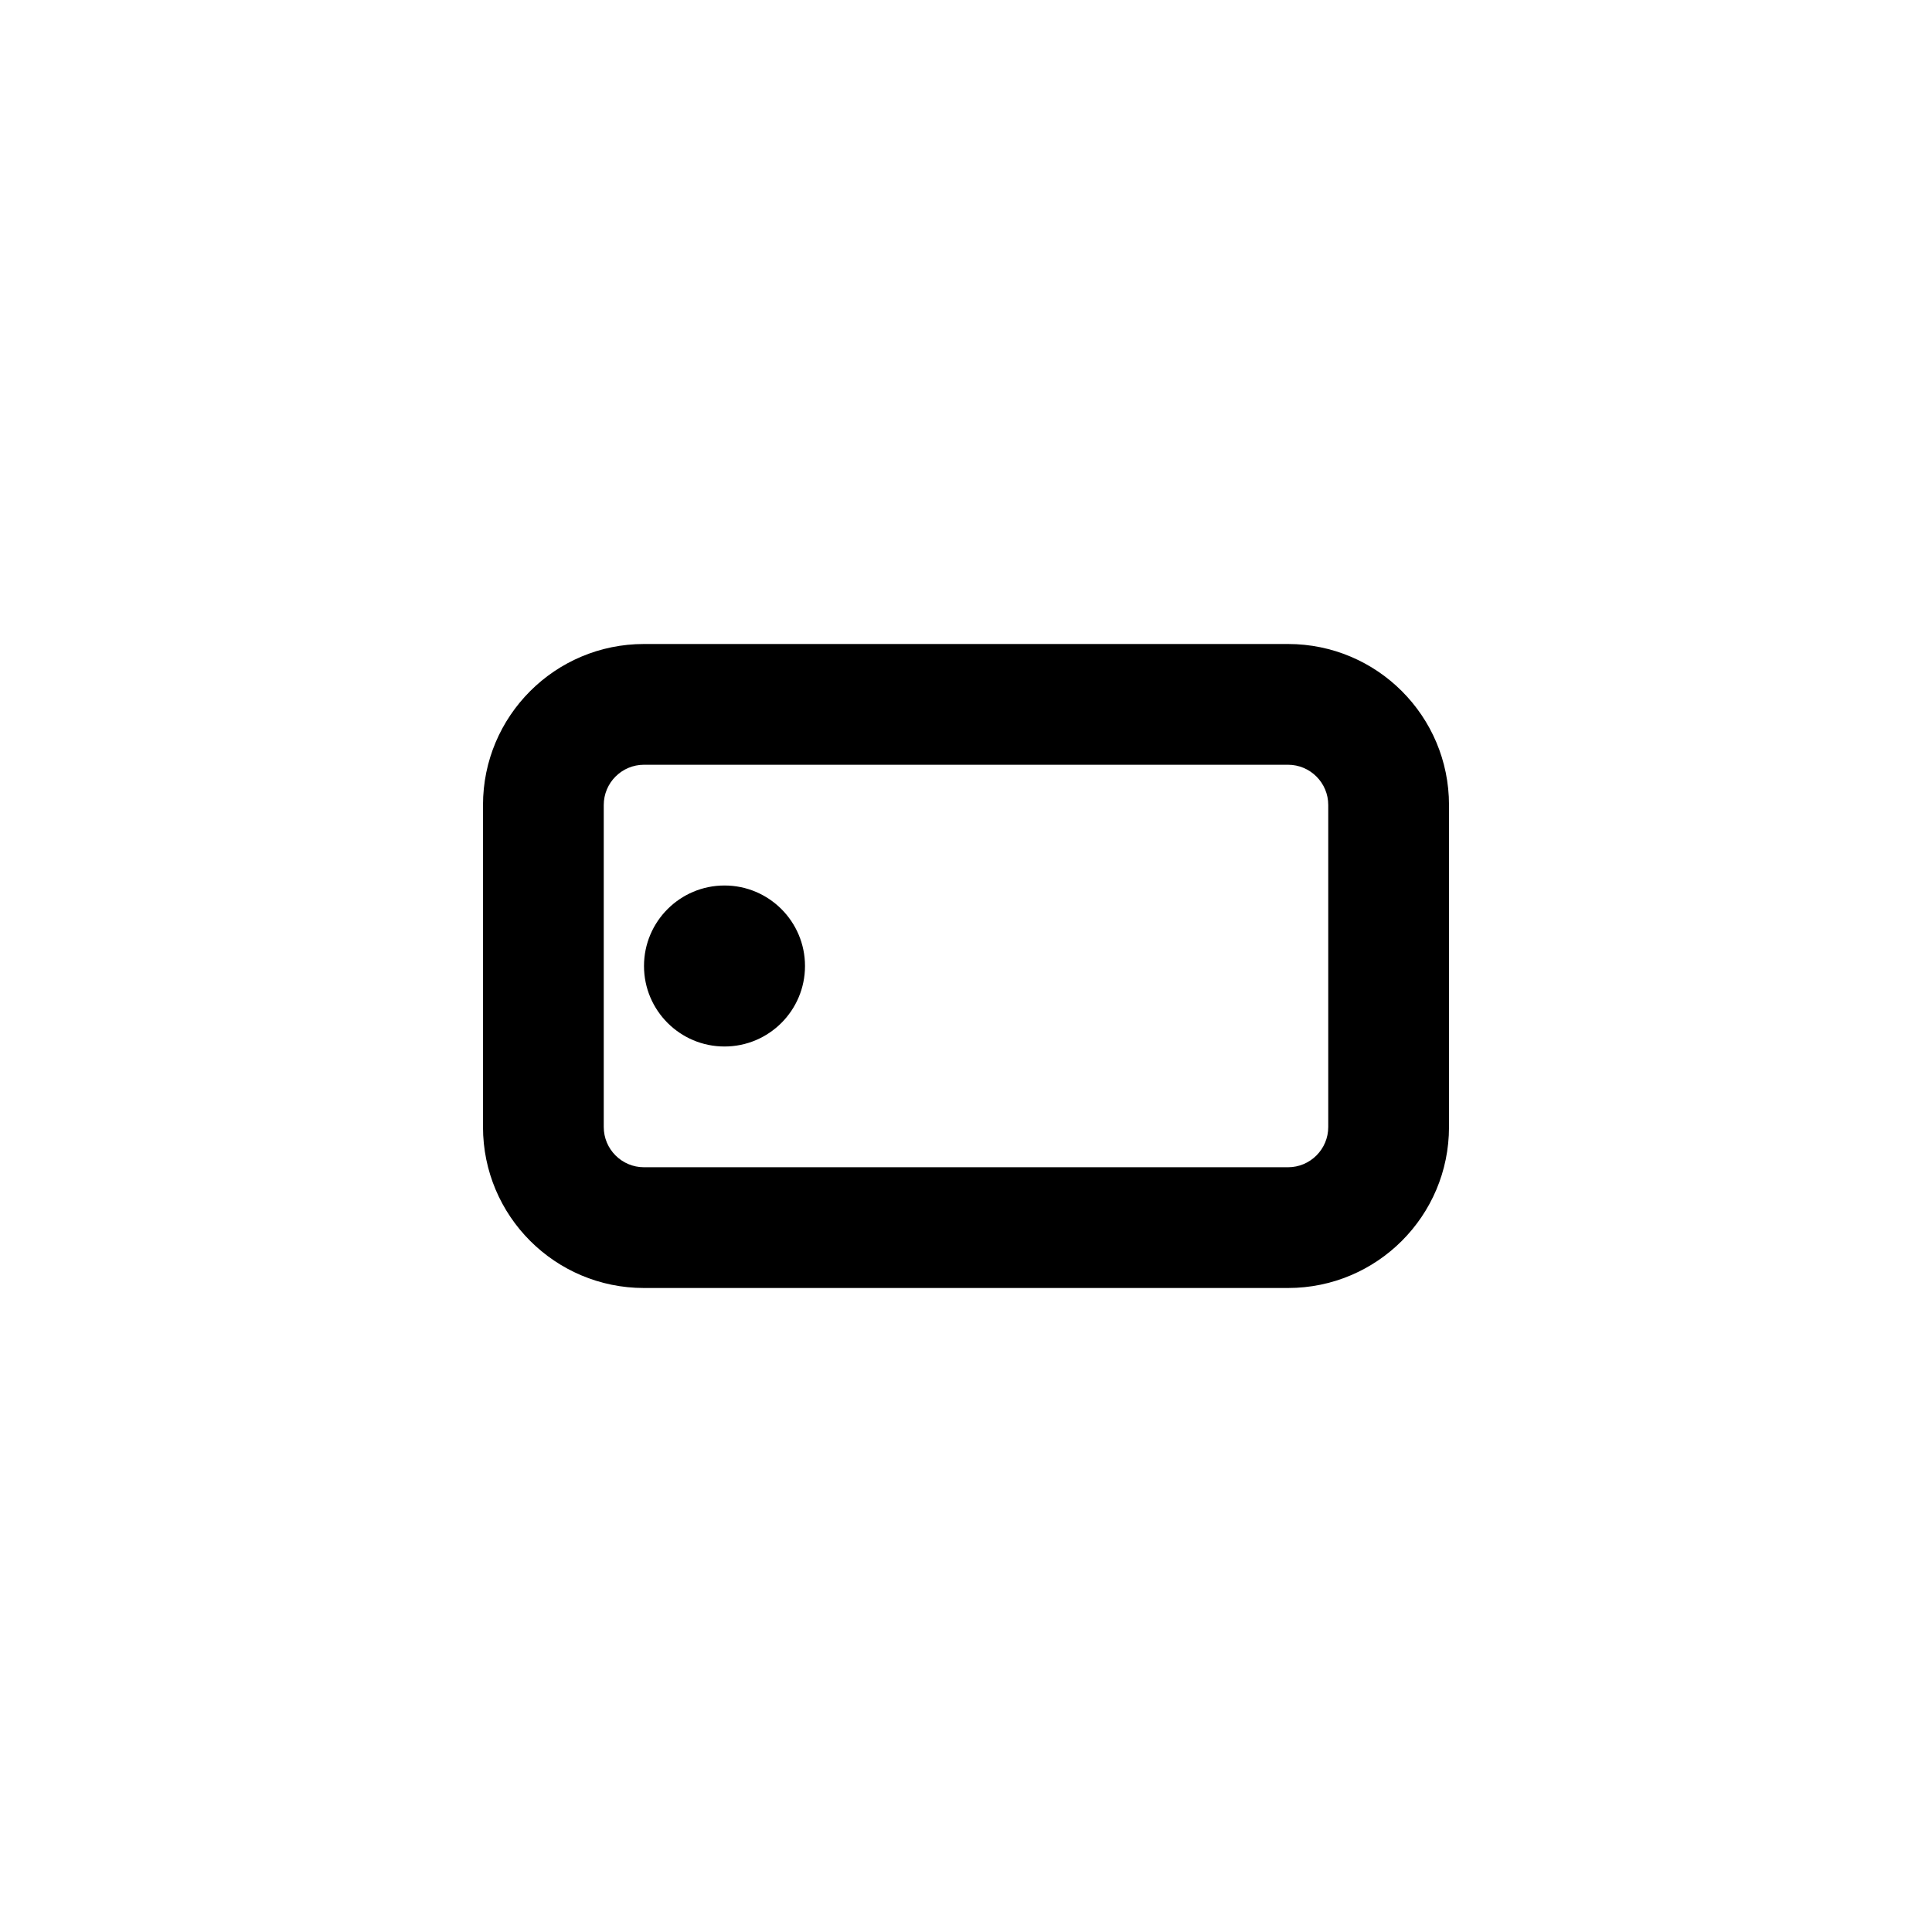 <svg width="24" height="24" viewBox="0 0 24 24"  xmlns="http://www.w3.org/2000/svg">
<path d="M10 12C10 11.448 9.552 11 9 11C8.448 11 8 11.448 8 12C8 12.552 8.448 13 9 13C9.552 13 10 12.552 10 12Z" />
<path fill-rule="evenodd" clip-rule="evenodd" d="M16 8C17.105 8 18 8.895 18 10V14C18 15.105 17.105 16 16 16H8C6.895 16 6 15.105 6 14V10C6 8.895 6.895 8 8 8H16ZM16.5 10V14C16.5 14.276 16.276 14.5 16 14.5L8 14.5C7.724 14.5 7.5 14.276 7.5 14L7.5 10C7.5 9.724 7.724 9.5 8 9.5L16 9.5C16.276 9.5 16.5 9.724 16.5 10Z" />
</svg>
